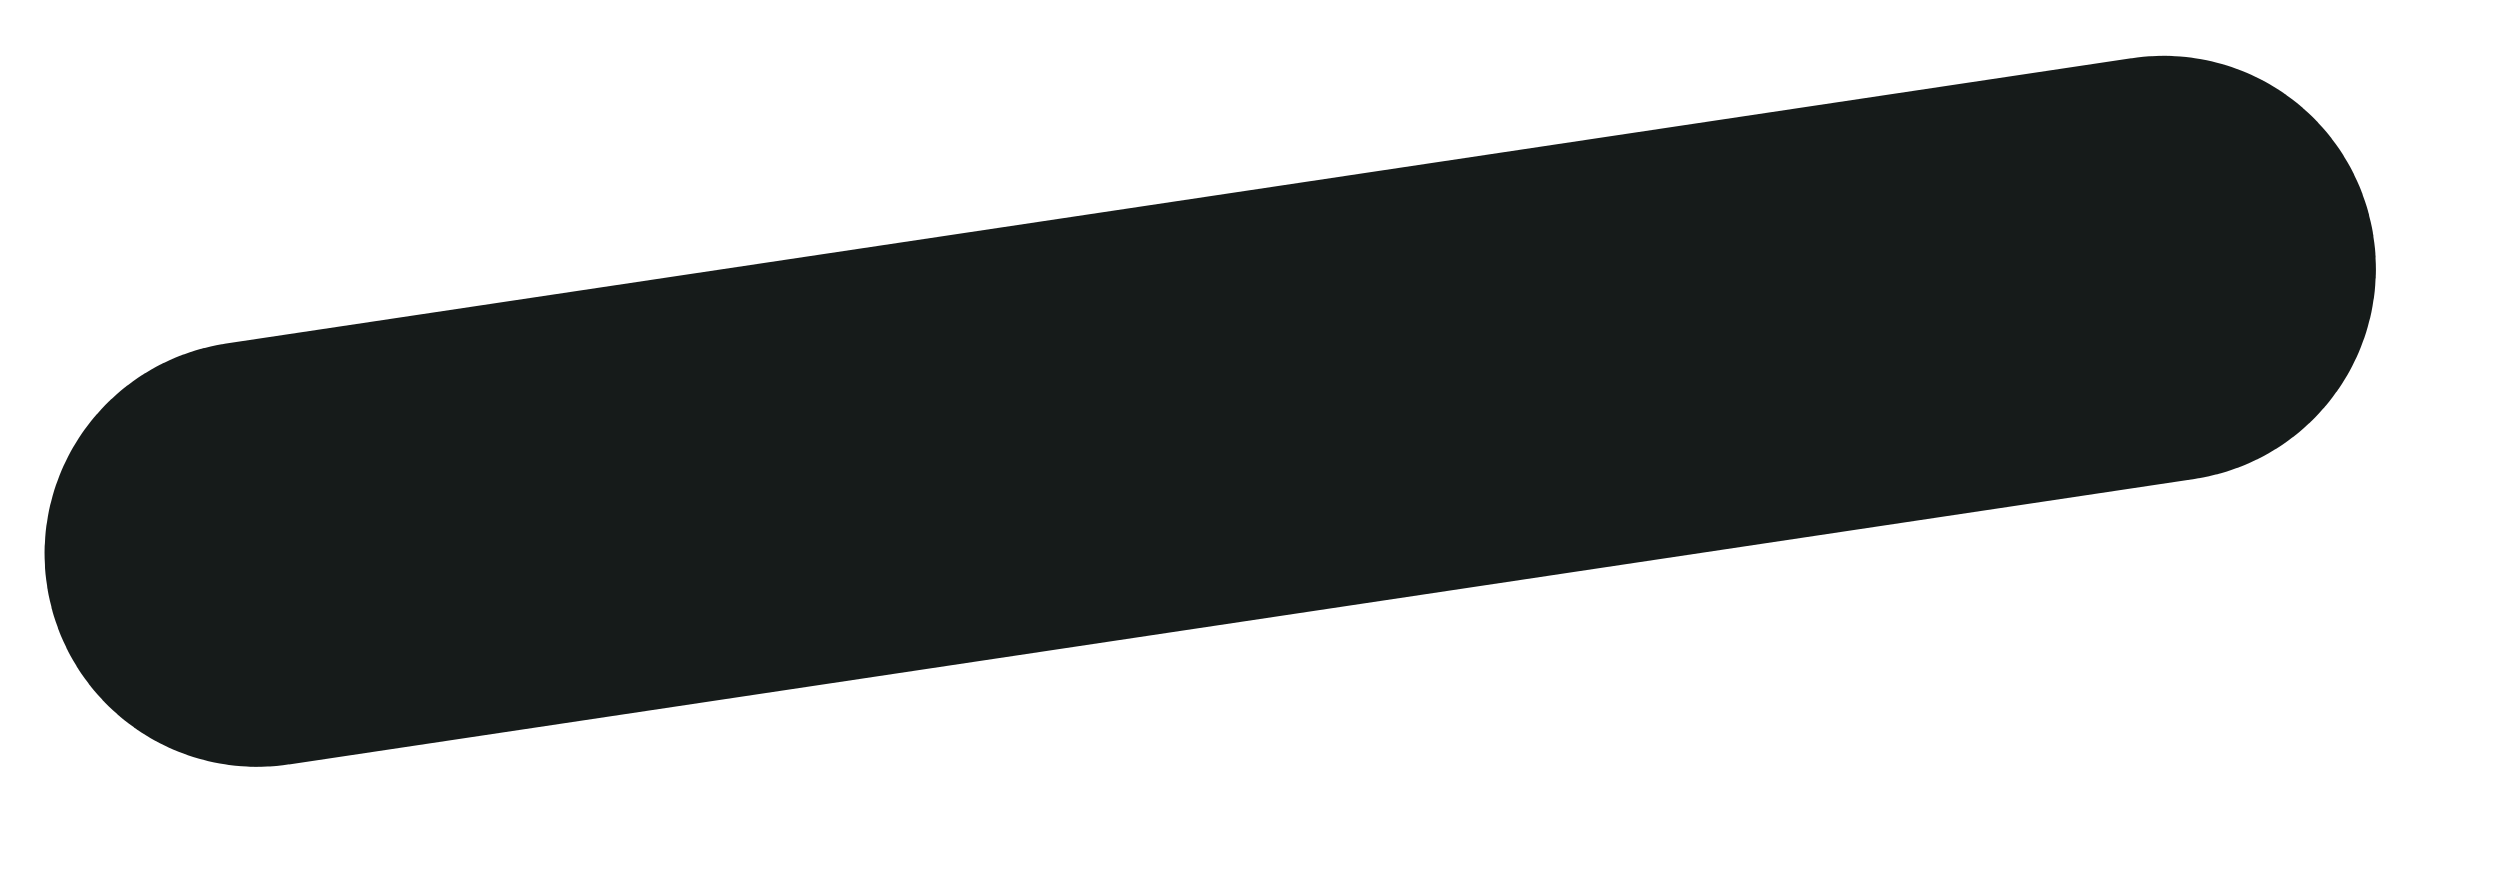 <?xml version="1.0" encoding="UTF-8" standalone="no"?><svg width='14' height='5' viewBox='0 0 14 5' fill='none' xmlns='http://www.w3.org/2000/svg'>
<path d='M12.303 1.474C12.286 1.365 12.185 1.298 12.084 1.315L1.412 2.913C1.302 2.93 1.235 3.031 1.252 3.132C1.269 3.241 1.37 3.309 1.471 3.292L12.143 1.693C12.252 1.676 12.319 1.575 12.303 1.474Z' stroke='#161B1A' stroke-width='2'/>
</svg>
